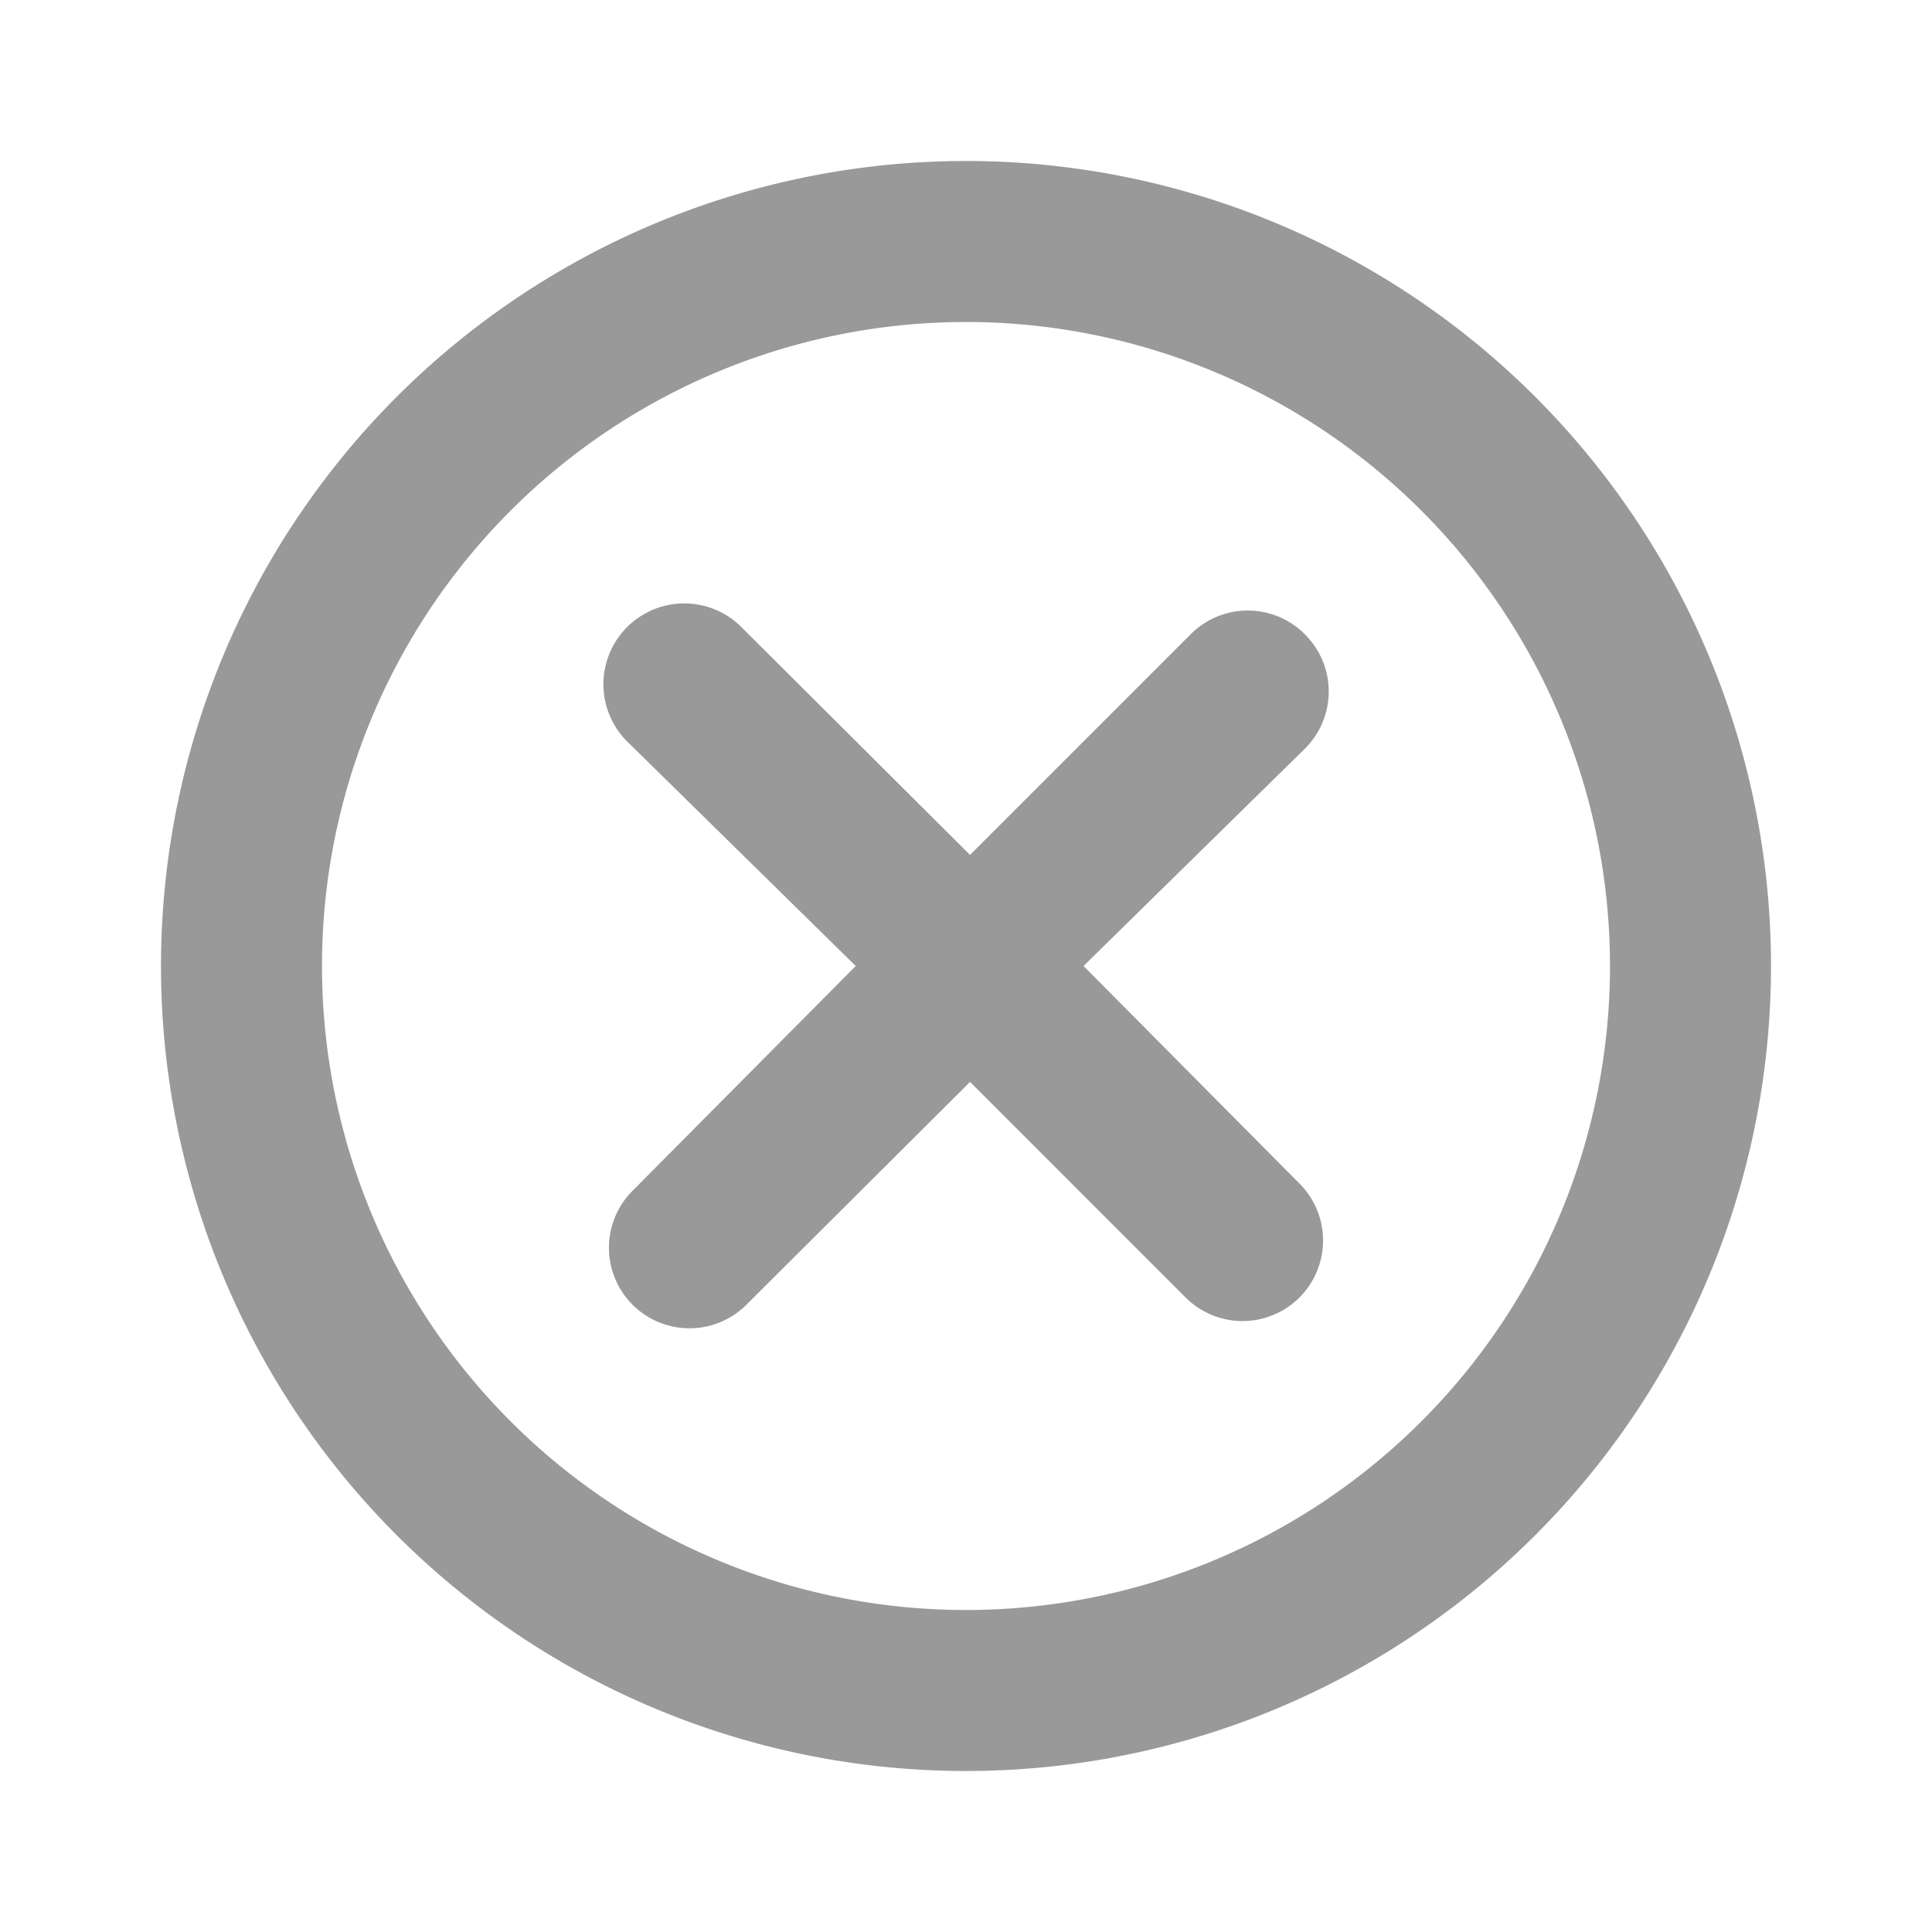 <svg xmlns="http://www.w3.org/2000/svg" viewBox="0 0 24 24"><defs><style>.cls-1{fill:none;}.cls-2{fill:#999;}</style></defs><title>Navigation_Publish_CircleDelete_24px</title><g id="Square"><rect class="cls-1" width="24" height="24"/></g><g id="Icon"><path class="cls-2" d="M12,2A10,10,0,1,0,22,12,10,10,0,0,0,12,2Zm0,18a8,8,0,1,1,8-8A8,8,0,0,1,12,20Z"/><path class="cls-2" d="M16.21,7.88a1,1,0,0,0-1.42,0l-2.74,2.74L9.21,7.79A1,1,0,1,0,7.79,9.21L10.63,12,7.86,14.79a1,1,0,0,0,1.41,1.42l2.78-2.77,2.68,2.68a1,1,0,0,0,1.41-1.42L13.46,12,16.21,9.3A1,1,0,0,0,16.21,7.88Z"/></g></svg>